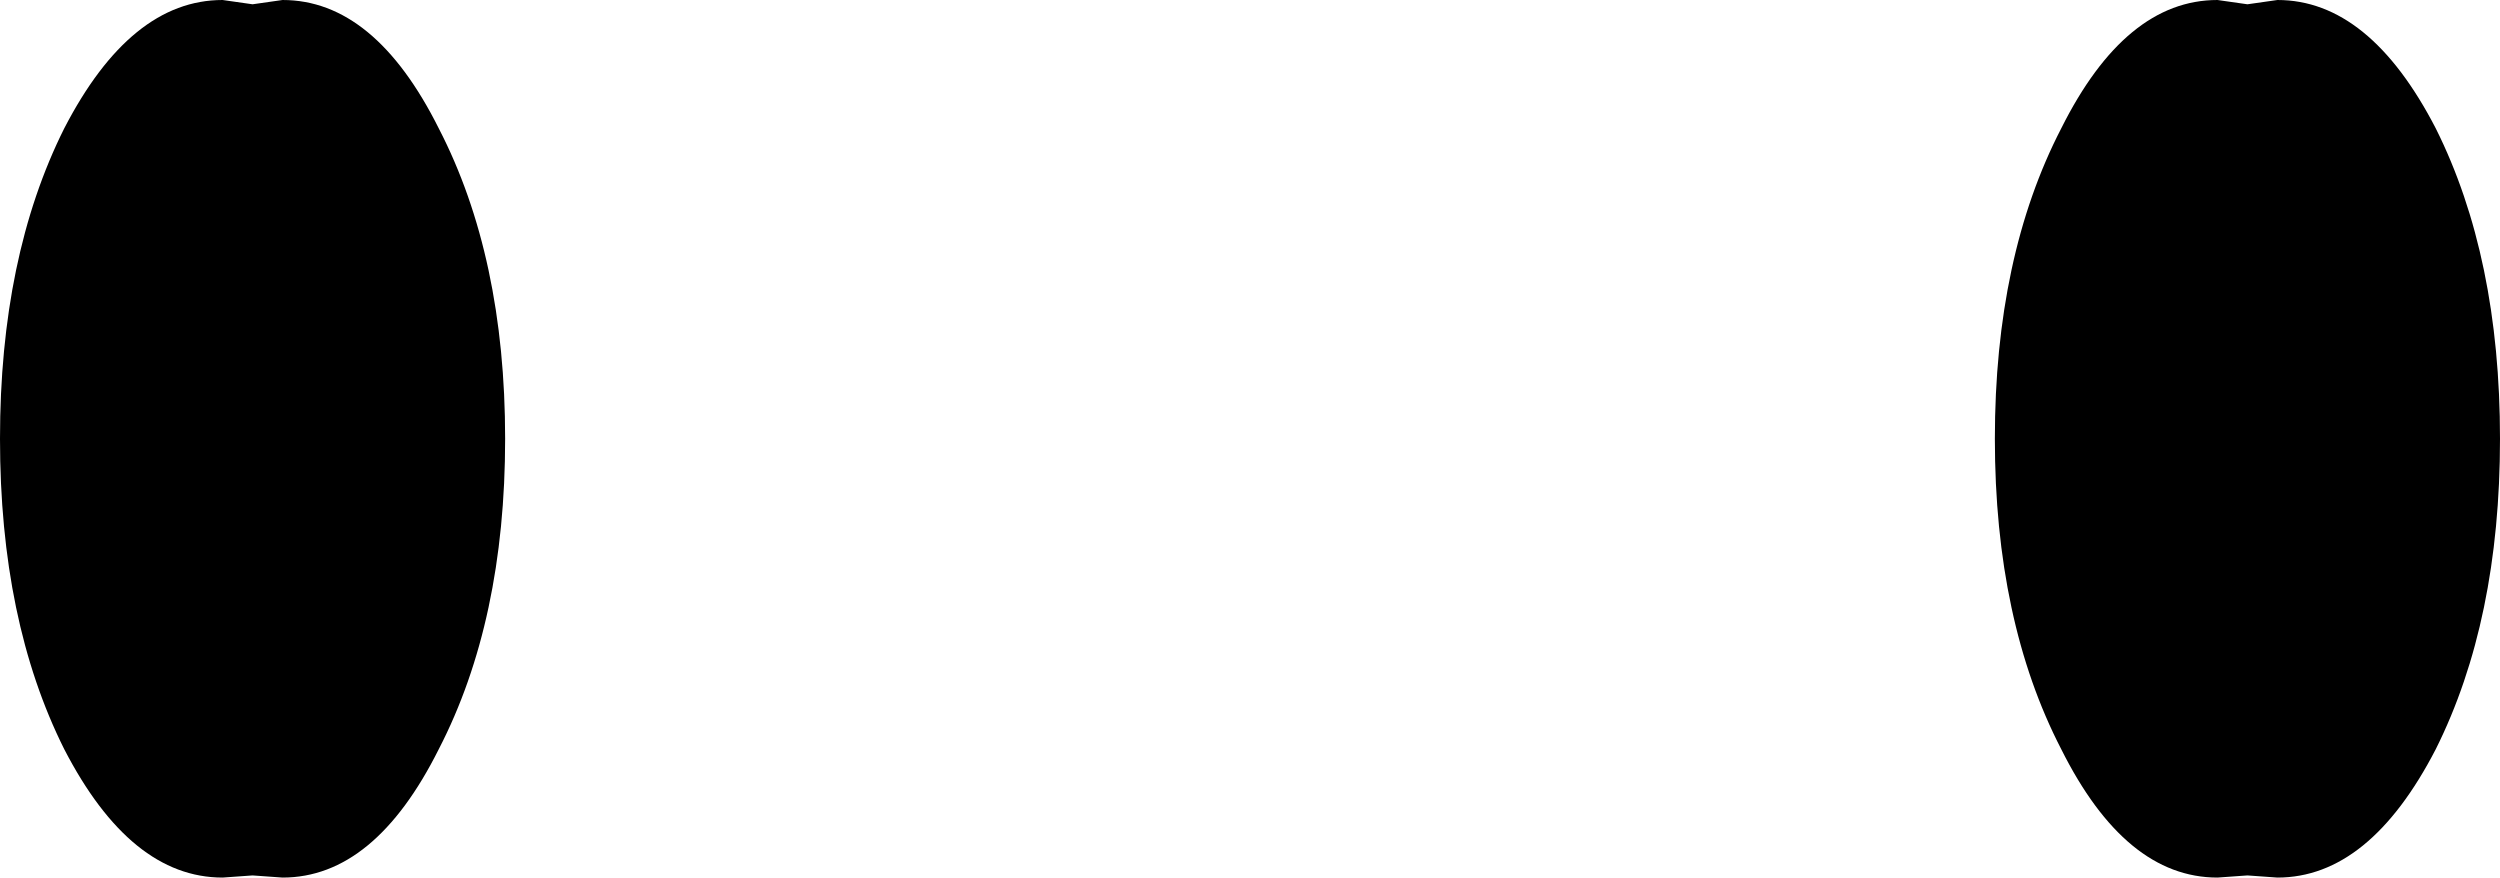 <?xml version="1.0" encoding="UTF-8" standalone="no"?>
<svg xmlns:xlink="http://www.w3.org/1999/xlink" height="20.5px" width="58.4px" xmlns="http://www.w3.org/2000/svg">
  <g transform="matrix(1.0, 0.0, 0.0, 1.0, -370.75, -174.65)">
    <path d="M382.55 184.9 Q382.55 189.15 381.0 192.15 379.5 195.15 377.35 195.15 L376.65 195.1 375.95 195.15 Q373.8 195.15 372.25 192.15 370.75 189.15 370.75 184.9 370.75 180.65 372.25 177.65 373.8 174.65 375.95 174.65 L376.65 174.75 377.35 174.65 Q379.5 174.65 381.0 177.65 382.55 180.65 382.55 184.9 M423.25 174.75 L423.95 174.65 Q426.1 174.65 427.65 177.65 429.15 180.65 429.15 184.9 429.15 189.15 427.65 192.15 426.1 195.15 423.95 195.15 L423.25 195.1 422.55 195.15 Q420.4 195.15 418.9 192.15 417.35 189.15 417.35 184.9 417.35 180.65 418.9 177.65 420.4 174.65 422.55 174.65 L423.25 174.75" fill="#000000" fill-rule="evenodd" stroke="none"/>
  </g>
</svg>
